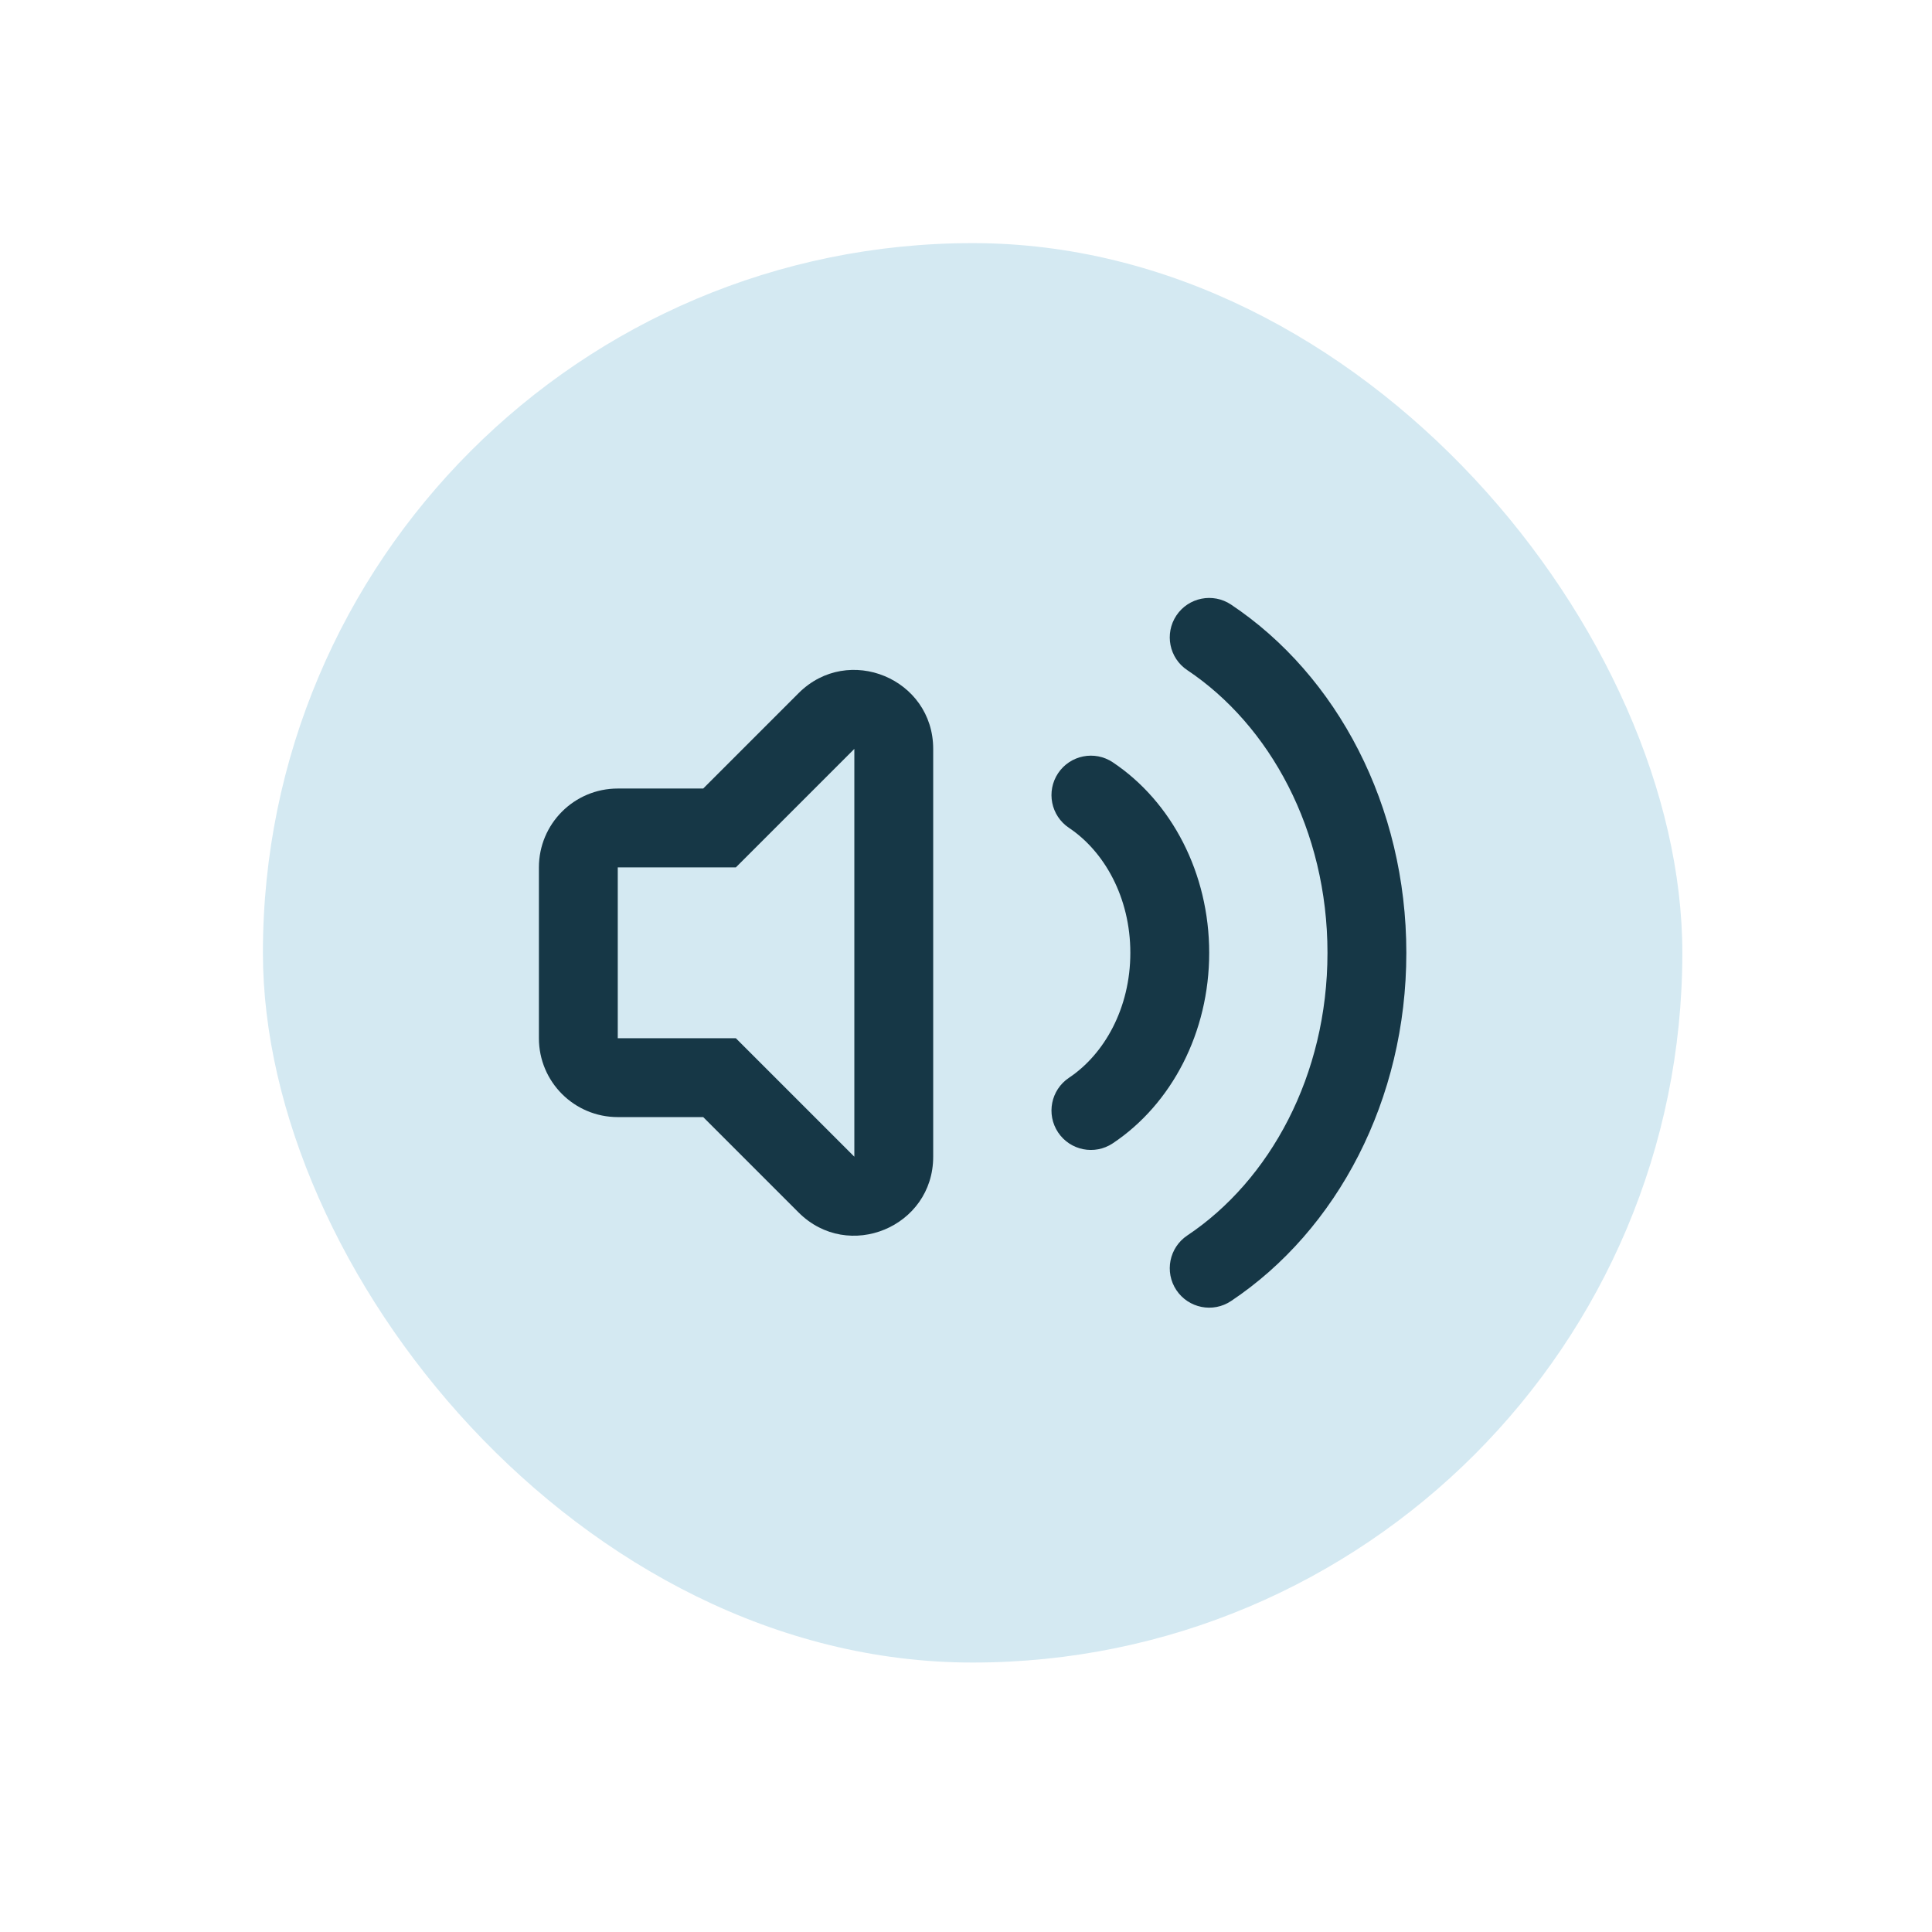<svg width="49" height="49" viewBox="0 0 49 49" fill="none" xmlns="http://www.w3.org/2000/svg">
<rect x="6.668" y="6.166" width="36" height="36" rx="18" fill="#D4E9F2"/>
<path d="M31.223 15.334C30.764 15.027 30.143 15.151 29.836 15.61C29.53 16.07 29.653 16.691 30.113 16.997C32.203 18.393 33.668 21.052 33.668 24.166C33.668 27.279 32.203 29.938 30.113 31.334C29.653 31.641 29.53 32.262 29.836 32.721C30.143 33.18 30.764 33.304 31.223 32.997C33.916 31.199 35.668 27.889 35.668 24.166C35.668 20.442 33.916 17.132 31.223 15.334Z" fill="#163746"/>
<path d="M17.835 28.332L20.254 30.751C21.514 32.011 23.668 31.119 23.668 29.337V18.994C23.668 17.212 21.514 16.32 20.254 17.58L17.835 19.999H15.668C14.563 19.999 13.668 20.894 13.668 21.999V26.332C13.668 27.437 14.563 28.332 15.668 28.332H17.835ZM18.663 21.999L21.668 18.994V29.337L18.663 26.332H15.668V21.999H18.663Z" fill="#163746"/>
<path d="M26.836 19.61C27.143 19.151 27.764 19.027 28.223 19.334C29.72 20.334 30.668 22.151 30.668 24.166C30.668 26.18 29.72 27.998 28.223 28.997C27.764 29.304 27.143 29.18 26.836 28.721C26.53 28.262 26.653 27.641 27.113 27.334C28.007 26.737 28.668 25.57 28.668 24.166C28.668 22.761 28.007 21.595 27.113 20.997C26.653 20.691 26.53 20.07 26.836 19.61Z" fill="#163746"/>
</svg>

